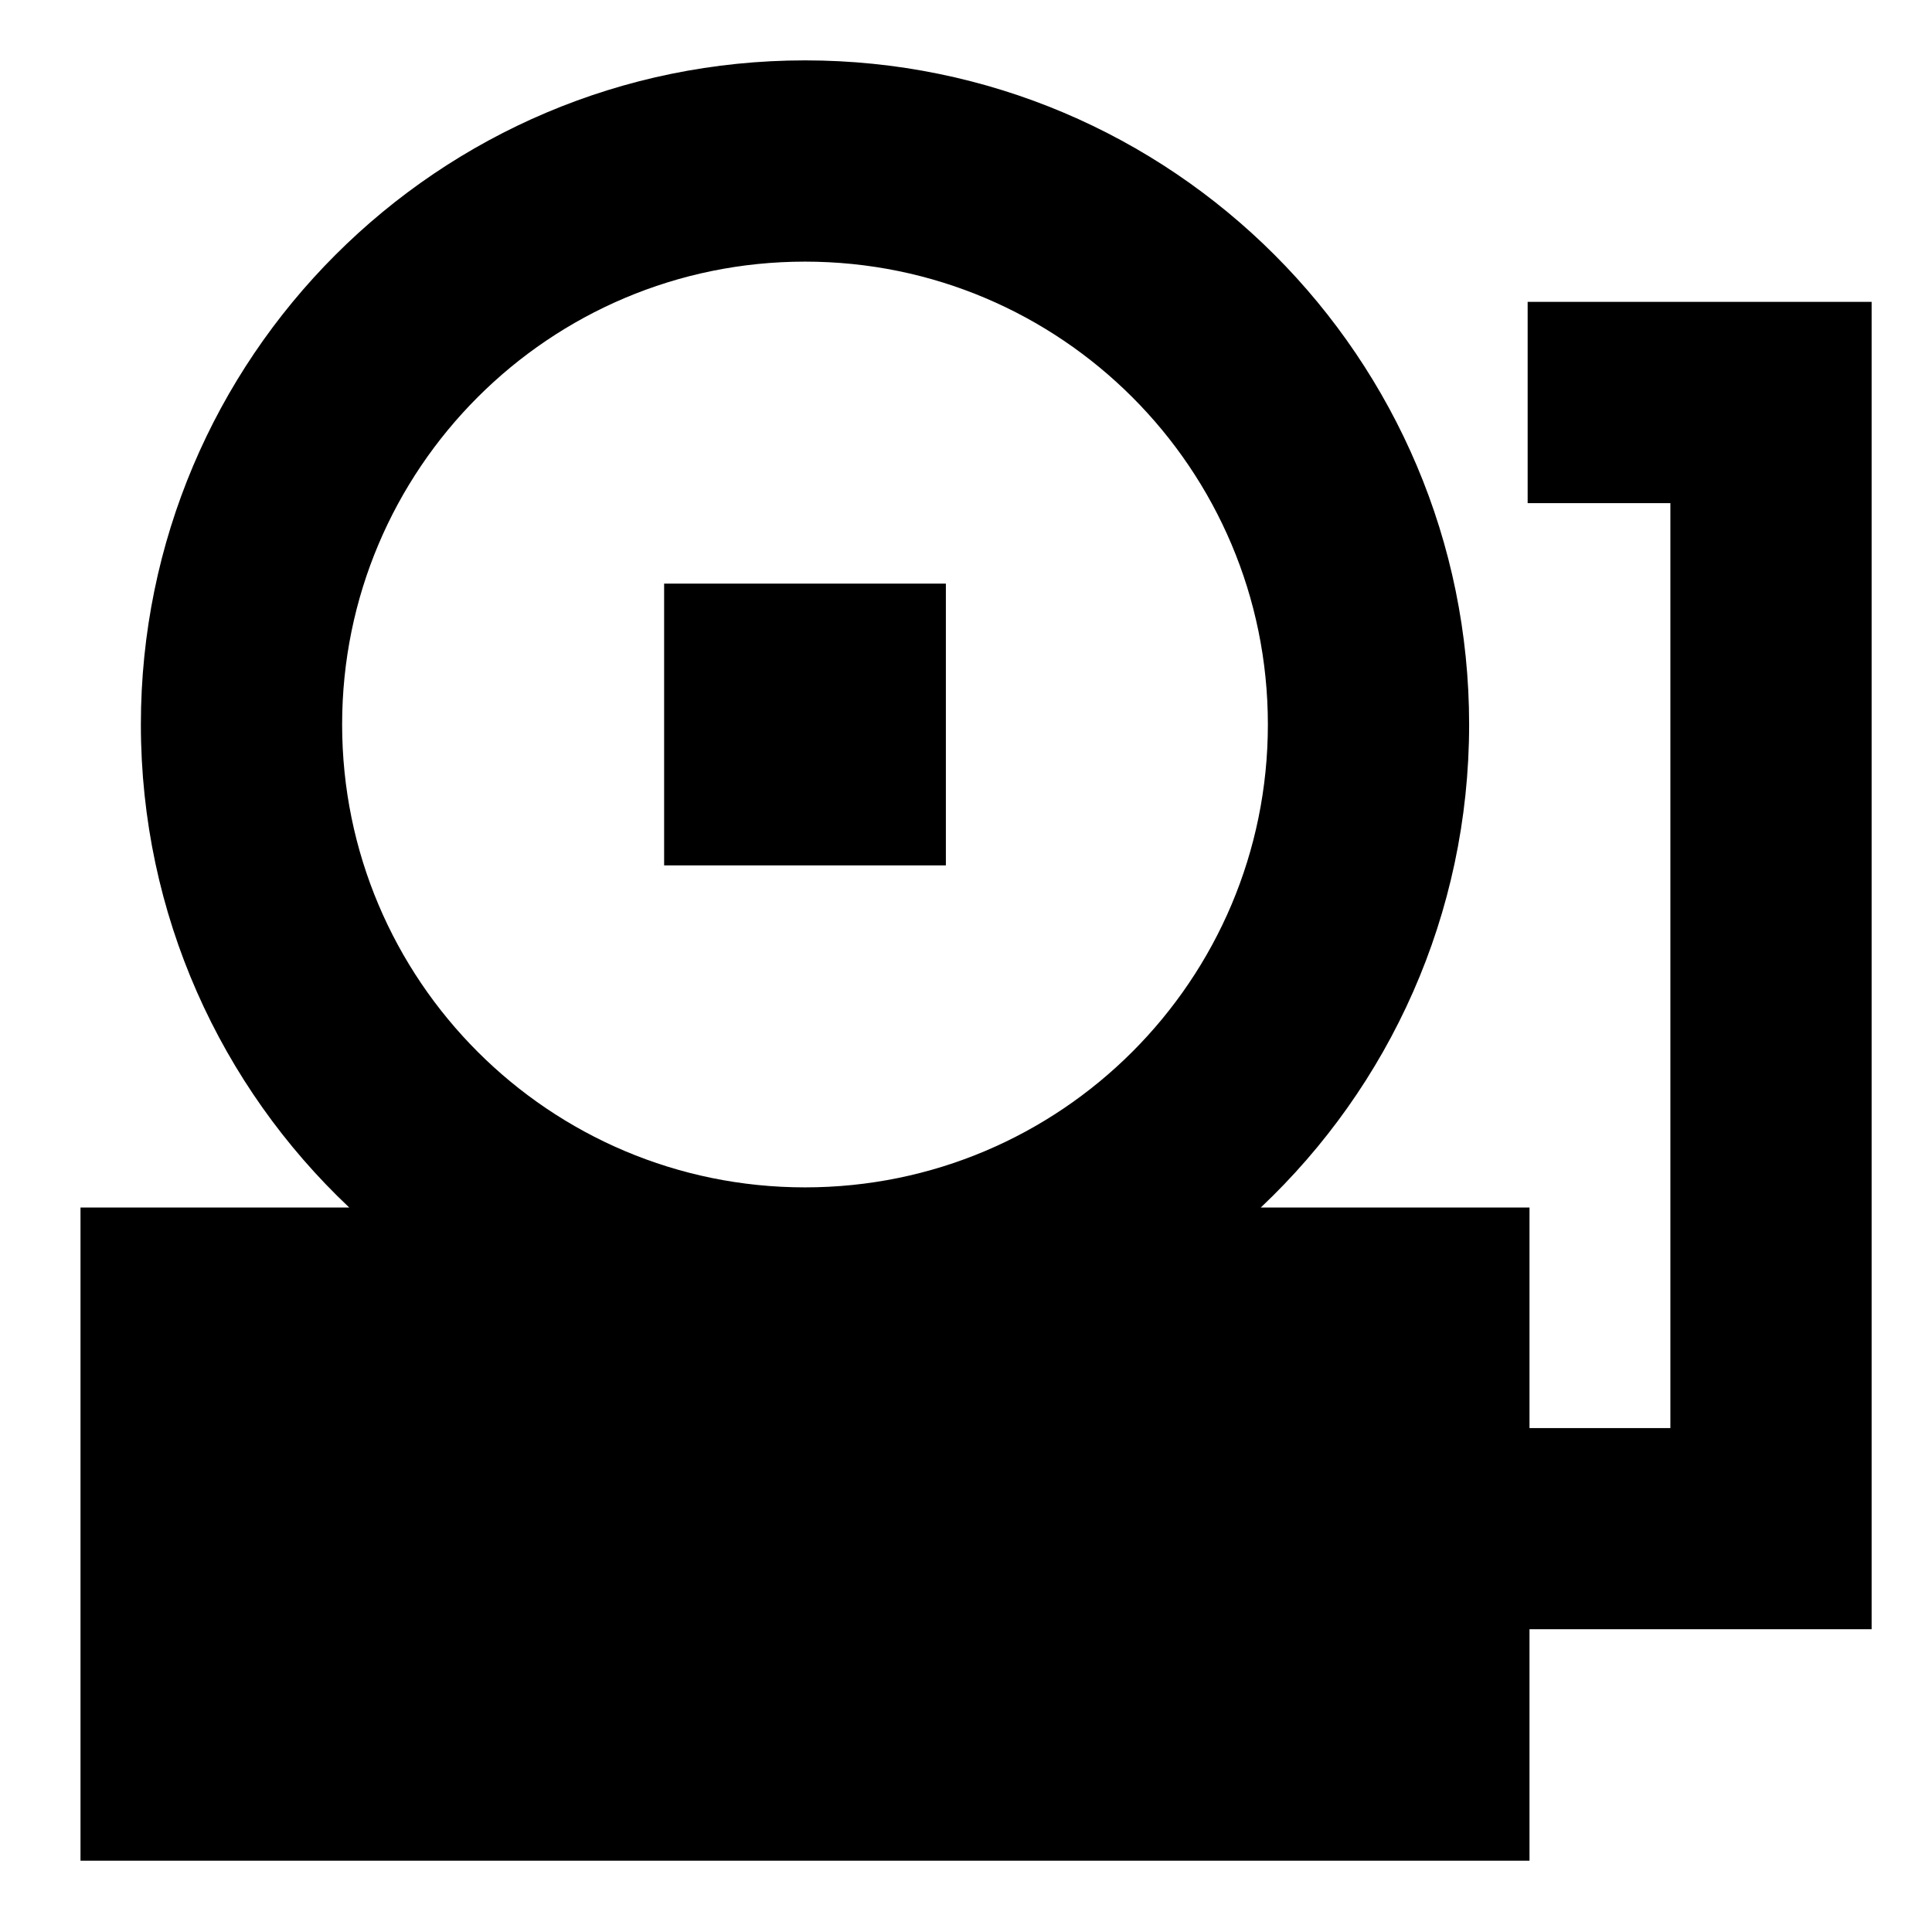 <svg xmlns="http://www.w3.org/2000/svg" fill="none" viewBox="0 0 24 24" id="Fire-Alarm-1--Streamline-Sharp-Remix">
  <desc>
    Fire Alarm 1 Streamline Icon: https://streamlinehq.com
  </desc>
  <g id="Remix/Map Travel/fire-alarm-1--fire-signal-ring-bell">
    <path id="Union" fill="#000000" fill-rule="evenodd" d="M15.75 9c0 -3.176 -2.574 -5.75 -5.75 -5.75 -3.176 0 -5.75 2.574 -5.75 5.75 0 3.176 2.574 5.75 5.75 5.75 3.176 0 5.75 -2.574 5.75 -5.75ZM10 0.75c4.556 0 8.25 3.694 8.25 8.25 0 2.364 -0.994 4.496 -2.588 6h3.338v2.74H20.75V6.25h-1.773v-2.5h4.273v16.489h-4.25v2.875H1V15h3.338C2.744 13.496 1.75 11.364 1.75 9 1.75 4.444 5.444 0.75 10 0.75Zm-1.75 6.5h3.5v3.5H8.25v-3.5Z" clip-rule="evenodd" stroke-width="1"></path>
  </g>
</svg>